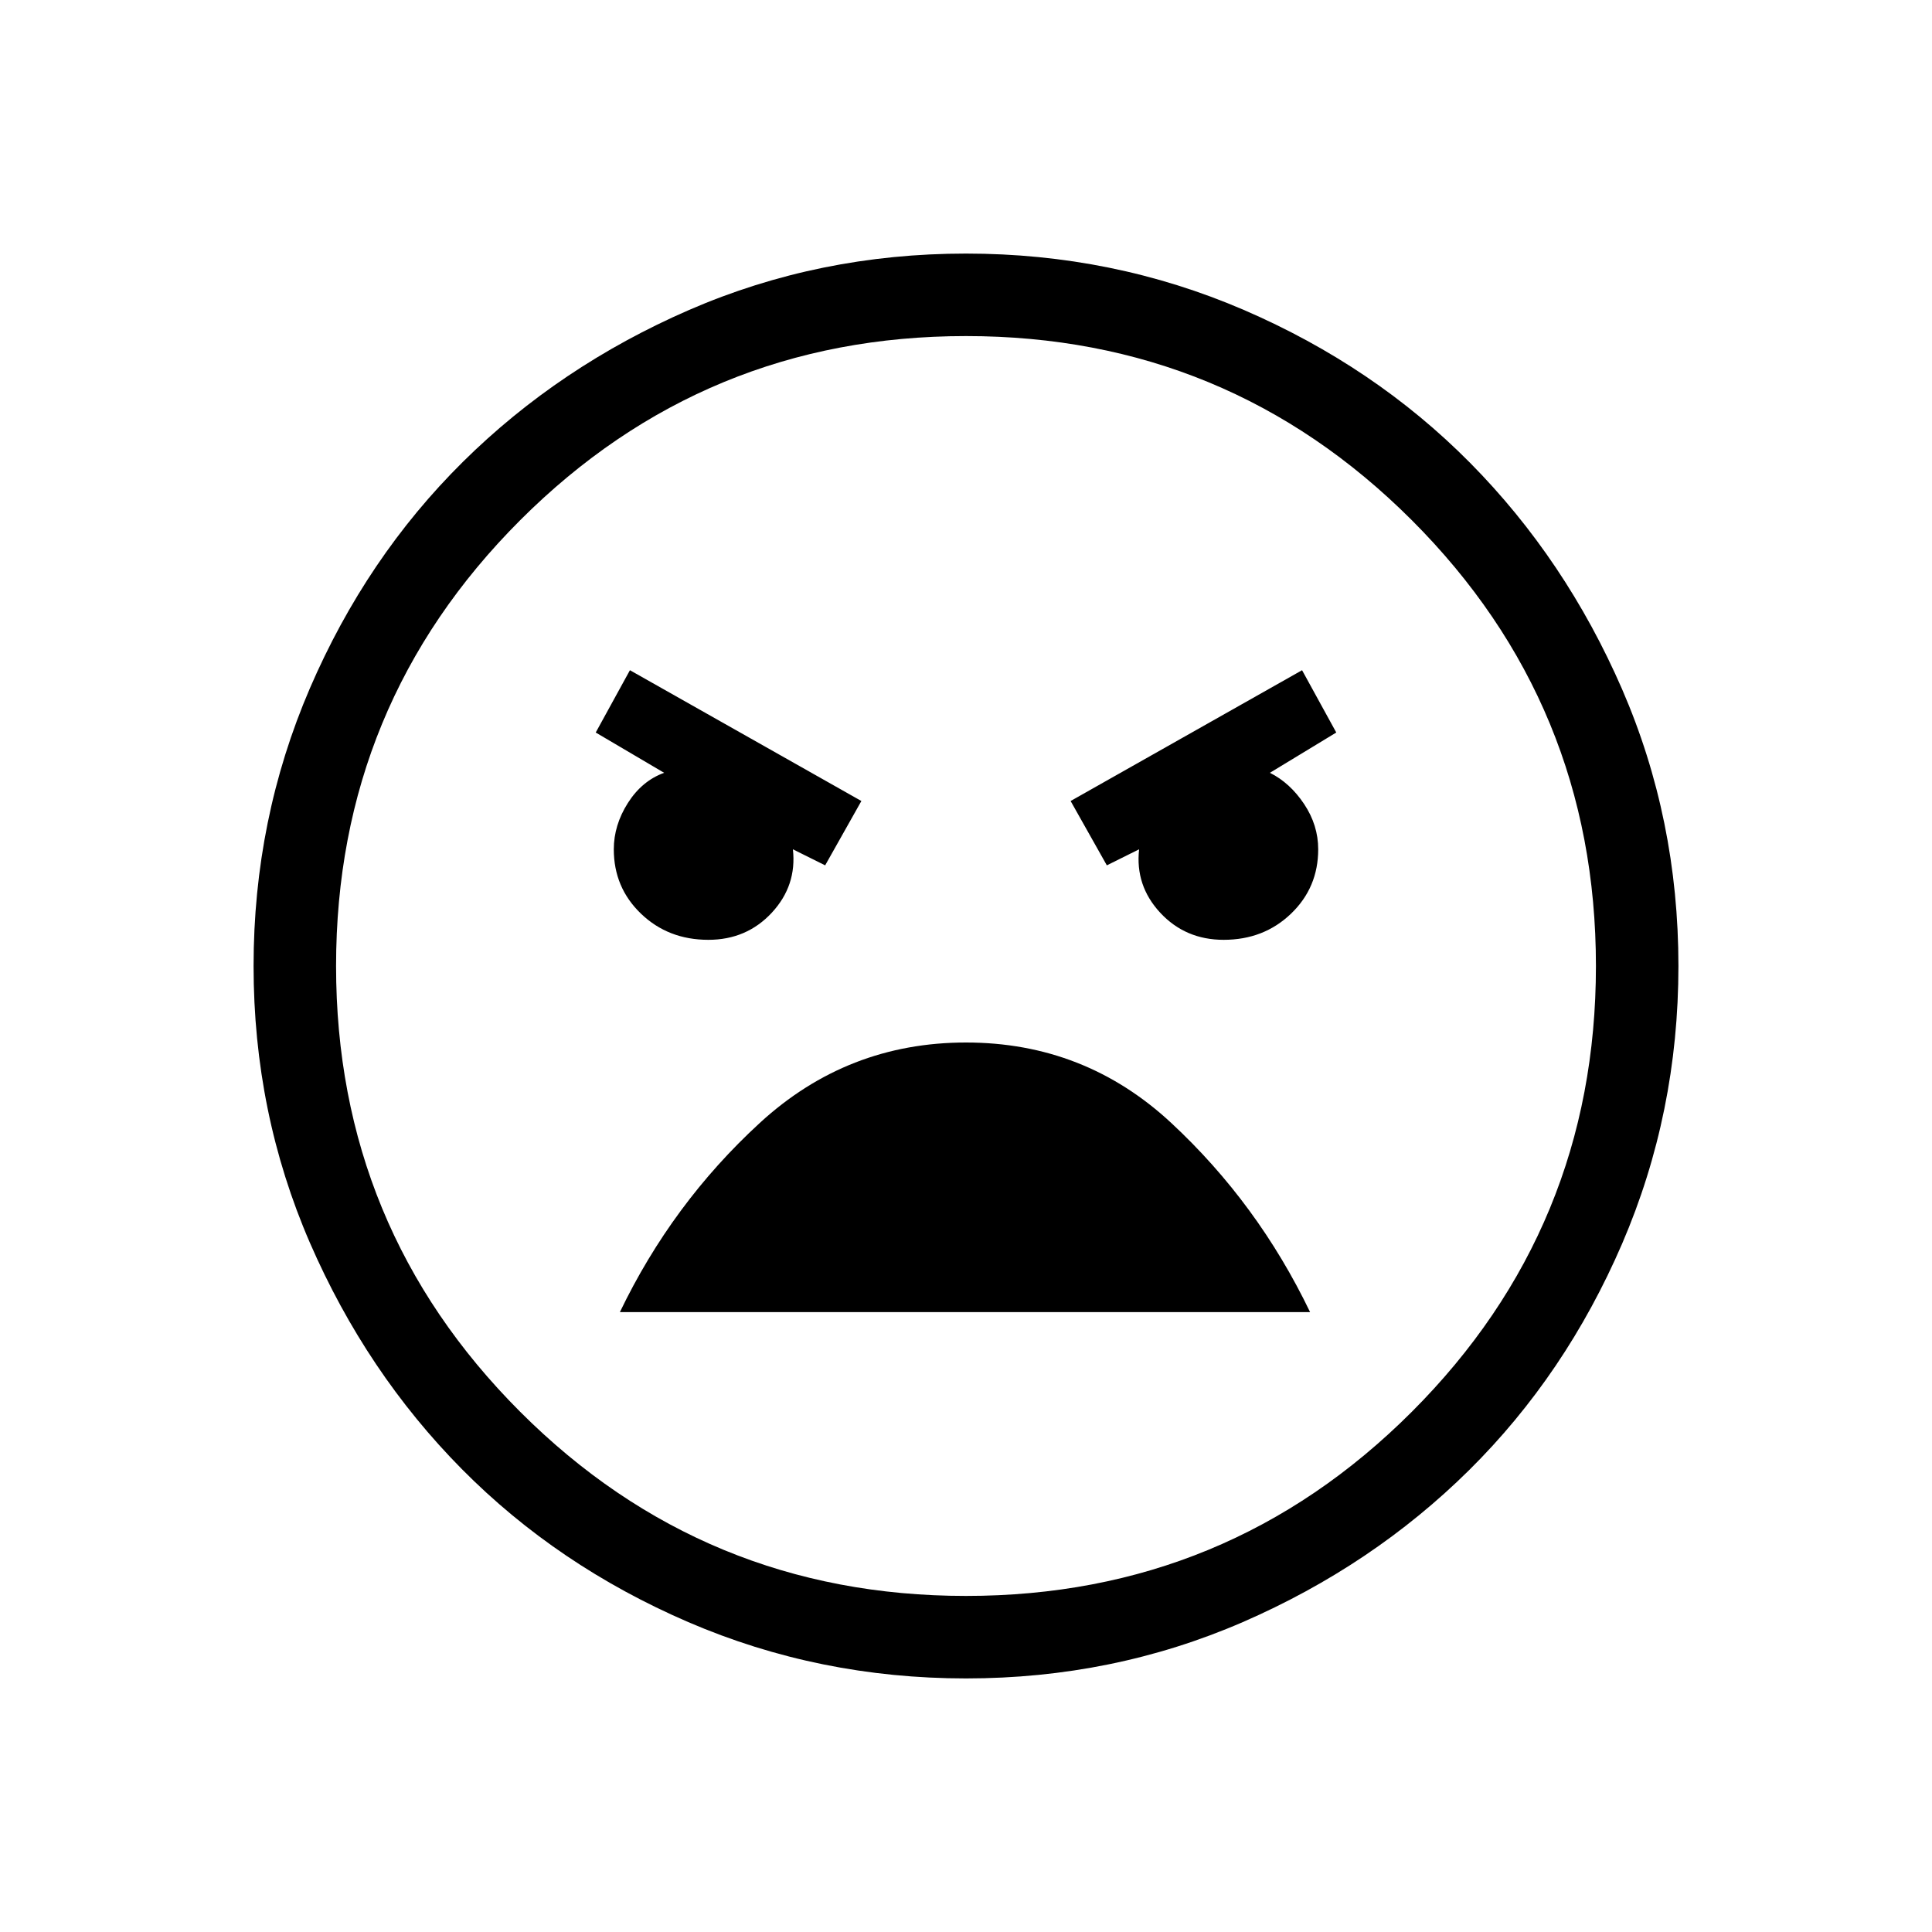 <svg xmlns="http://www.w3.org/2000/svg" height="20" width="20"><path d="M10 17.375q-1.521 0-2.875-.583-1.354-.584-2.344-1.584-.989-1-1.573-2.343-.583-1.344-.583-2.865 0-1.521.583-2.875.584-1.354 1.584-2.344 1-.989 2.343-1.573Q8.479 2.625 10 2.625q1.521 0 2.875.583 1.354.584 2.344 1.584.989 1 1.573 2.343.583 1.344.583 2.865 0 1.521-.583 2.875-.584 1.354-1.584 2.344-1 .989-2.343 1.573-1.344.583-2.865.583Zm0-.854q2.708 0 4.615-1.906 1.906-1.907 1.906-4.615t-1.906-4.615Q12.708 3.479 10 3.479T5.385 5.385Q3.479 7.292 3.479 10t1.906 4.615Q7.292 16.521 10 16.521Zm1.458-7.563.334-.166q-.042.375.218.656.261.281.657.281.416 0 .698-.271.281-.27.281-.666 0-.25-.146-.469-.146-.219-.354-.323l.687-.417-.354-.645-2.396 1.354Zm-2.916 0 .375-.666-2.396-1.354-.354.645.708.417q-.229.083-.375.312-.146.23-.146.48 0 .396.281.666.282.271.698.271.396 0 .657-.281.26-.281.218-.656ZM10 10.792q-1.229 0-2.135.833-.907.833-1.448 1.958h7.145q-.541-1.125-1.437-1.958T10 10.792ZM10 10Z"/></svg>